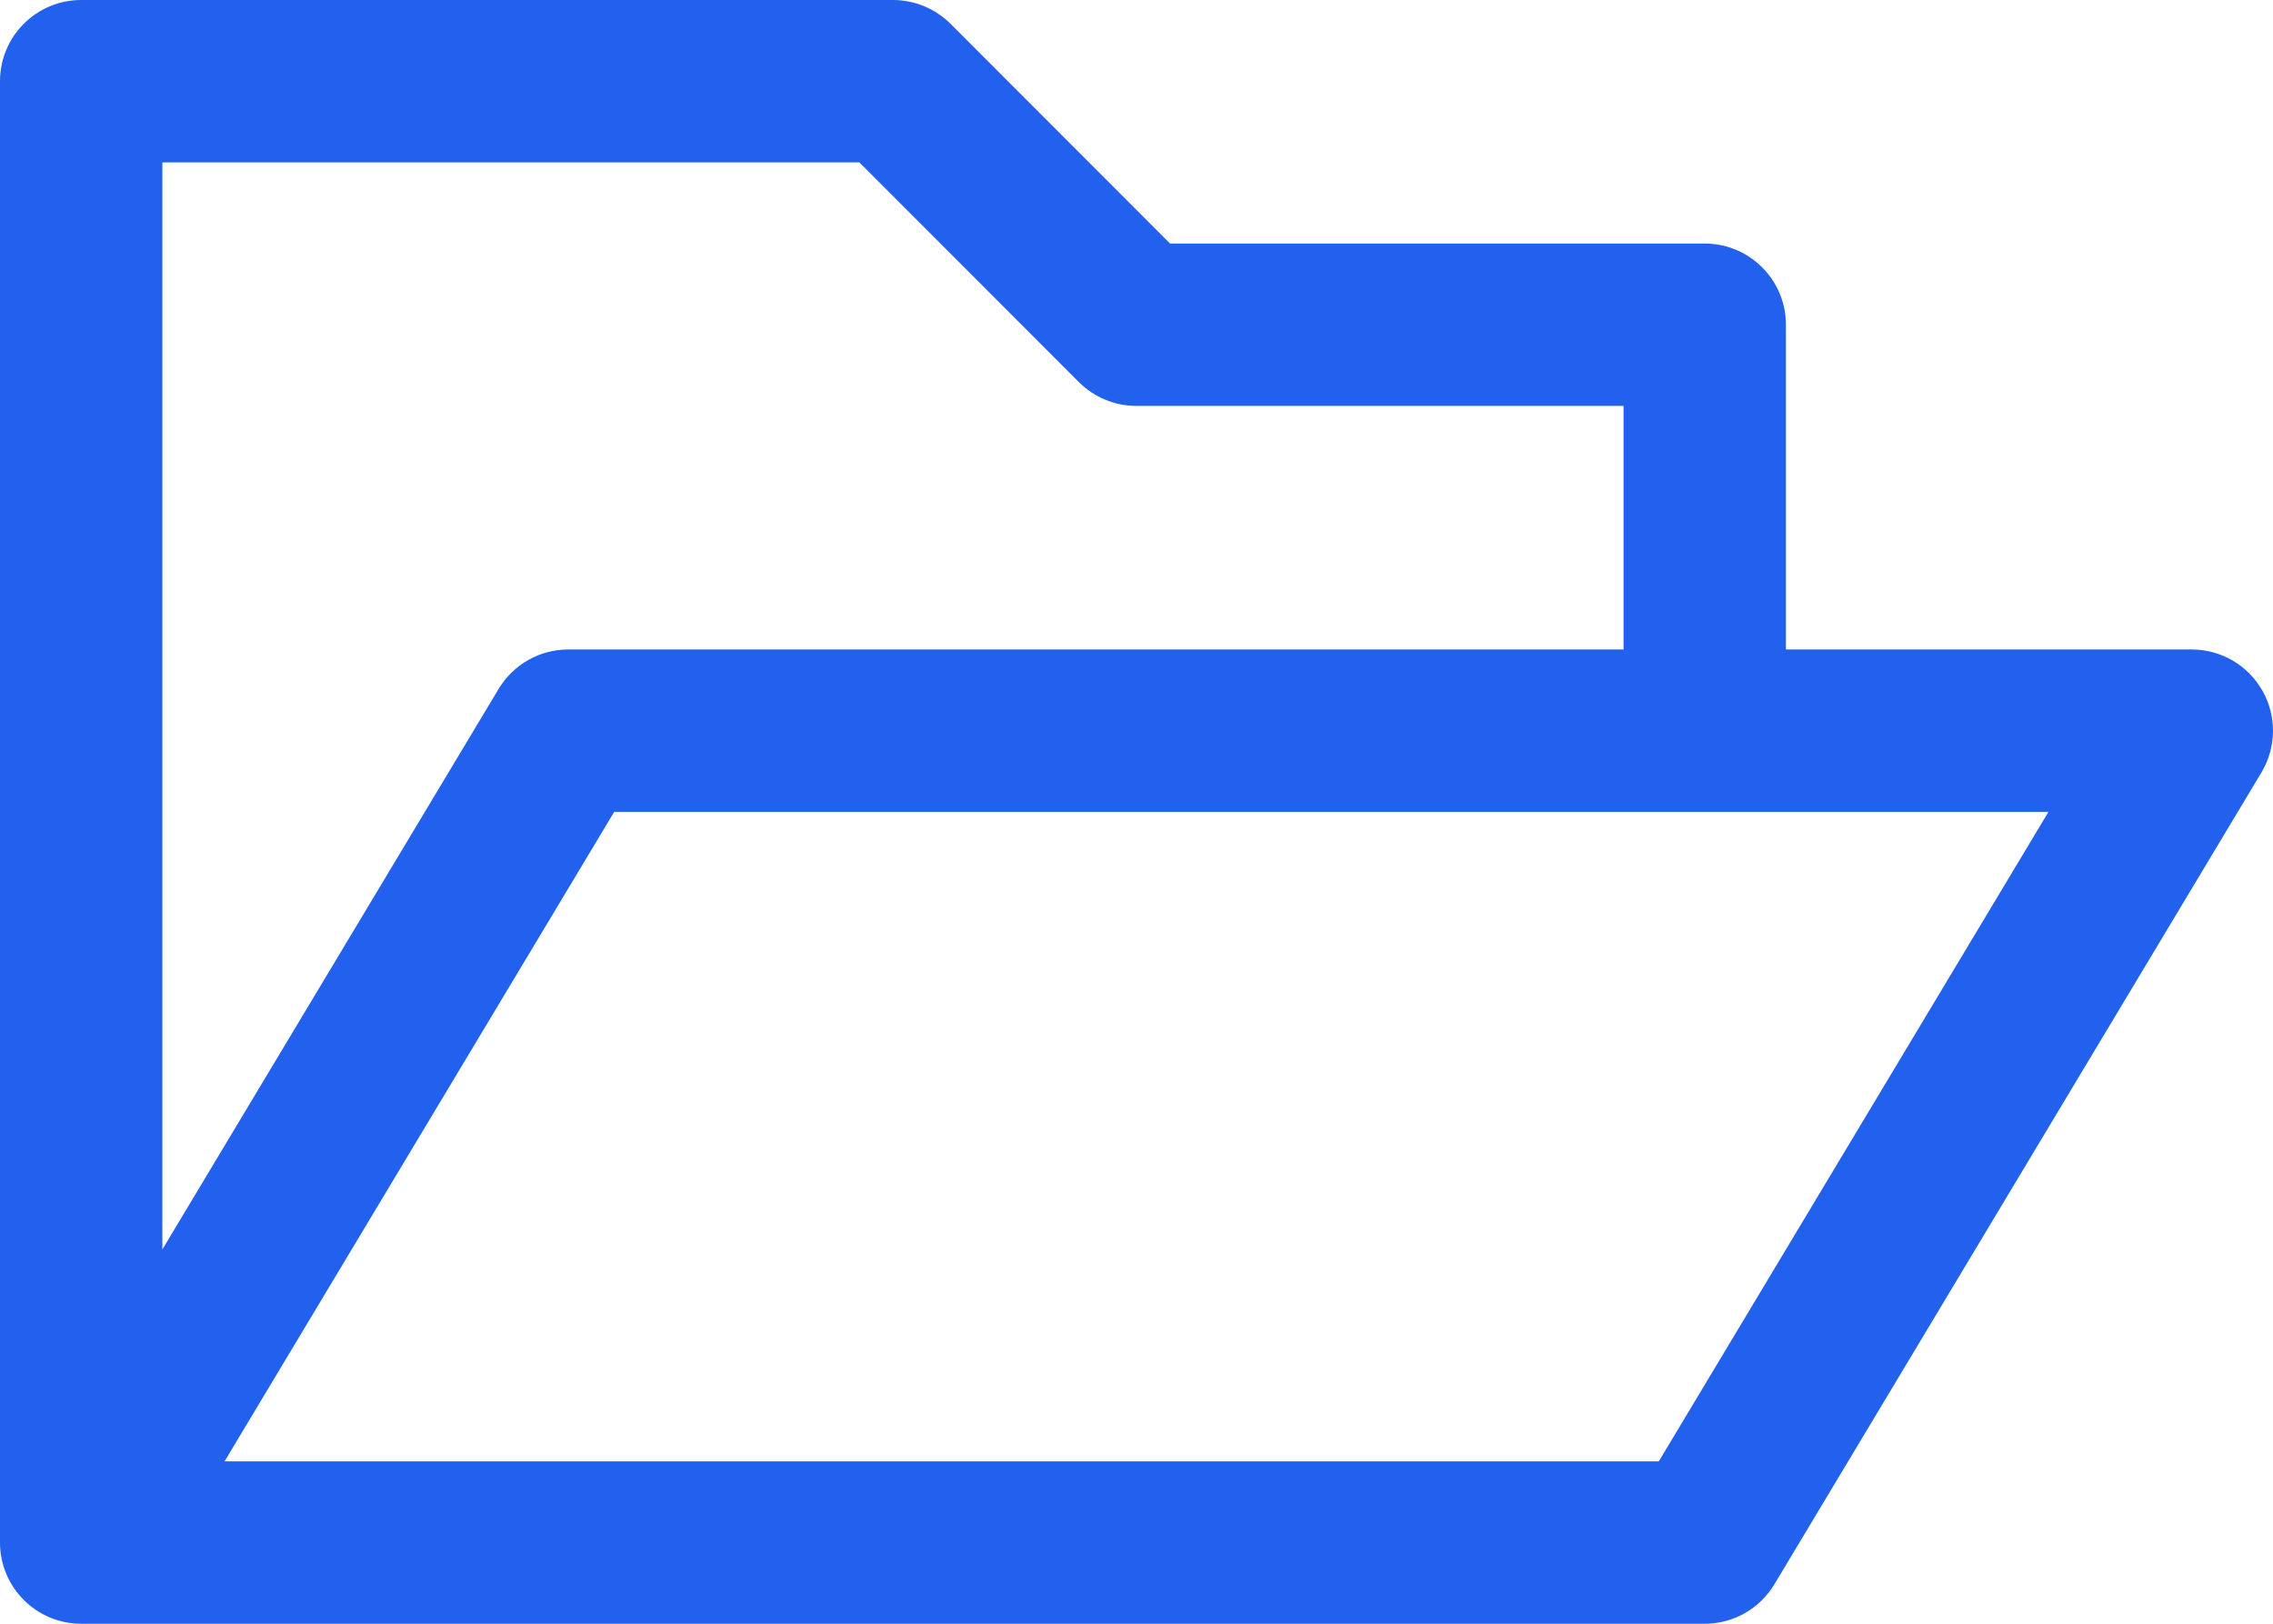<svg width="14" height="10" viewBox="0 0 14 10" fill="none" xmlns="http://www.w3.org/2000/svg">
<path fill-rule="evenodd" clip-rule="evenodd" d="M0 0.5C0 0.224 0.224 0 0.5 0H5.5C5.633 0 5.76 0.053 5.854 0.146L7.207 1.5H10.5C10.776 1.5 11 1.724 11 2V4H13.5C13.68 4 13.846 4.097 13.935 4.254C14.024 4.41 14.021 4.603 13.929 4.757L10.929 9.757C10.838 9.908 10.676 10 10.5 10H0.5C0.224 10 0 9.776 0 9.5V0.5ZM10 4V2.5H7C6.867 2.5 6.74 2.447 6.646 2.354L5.293 1H1V7.695L3.071 4.243C3.162 4.092 3.324 4 3.5 4H10ZM1.383 9H10.217L12.617 5H3.783L1.383 9Z" fill="#2161ED"/>
</svg>
